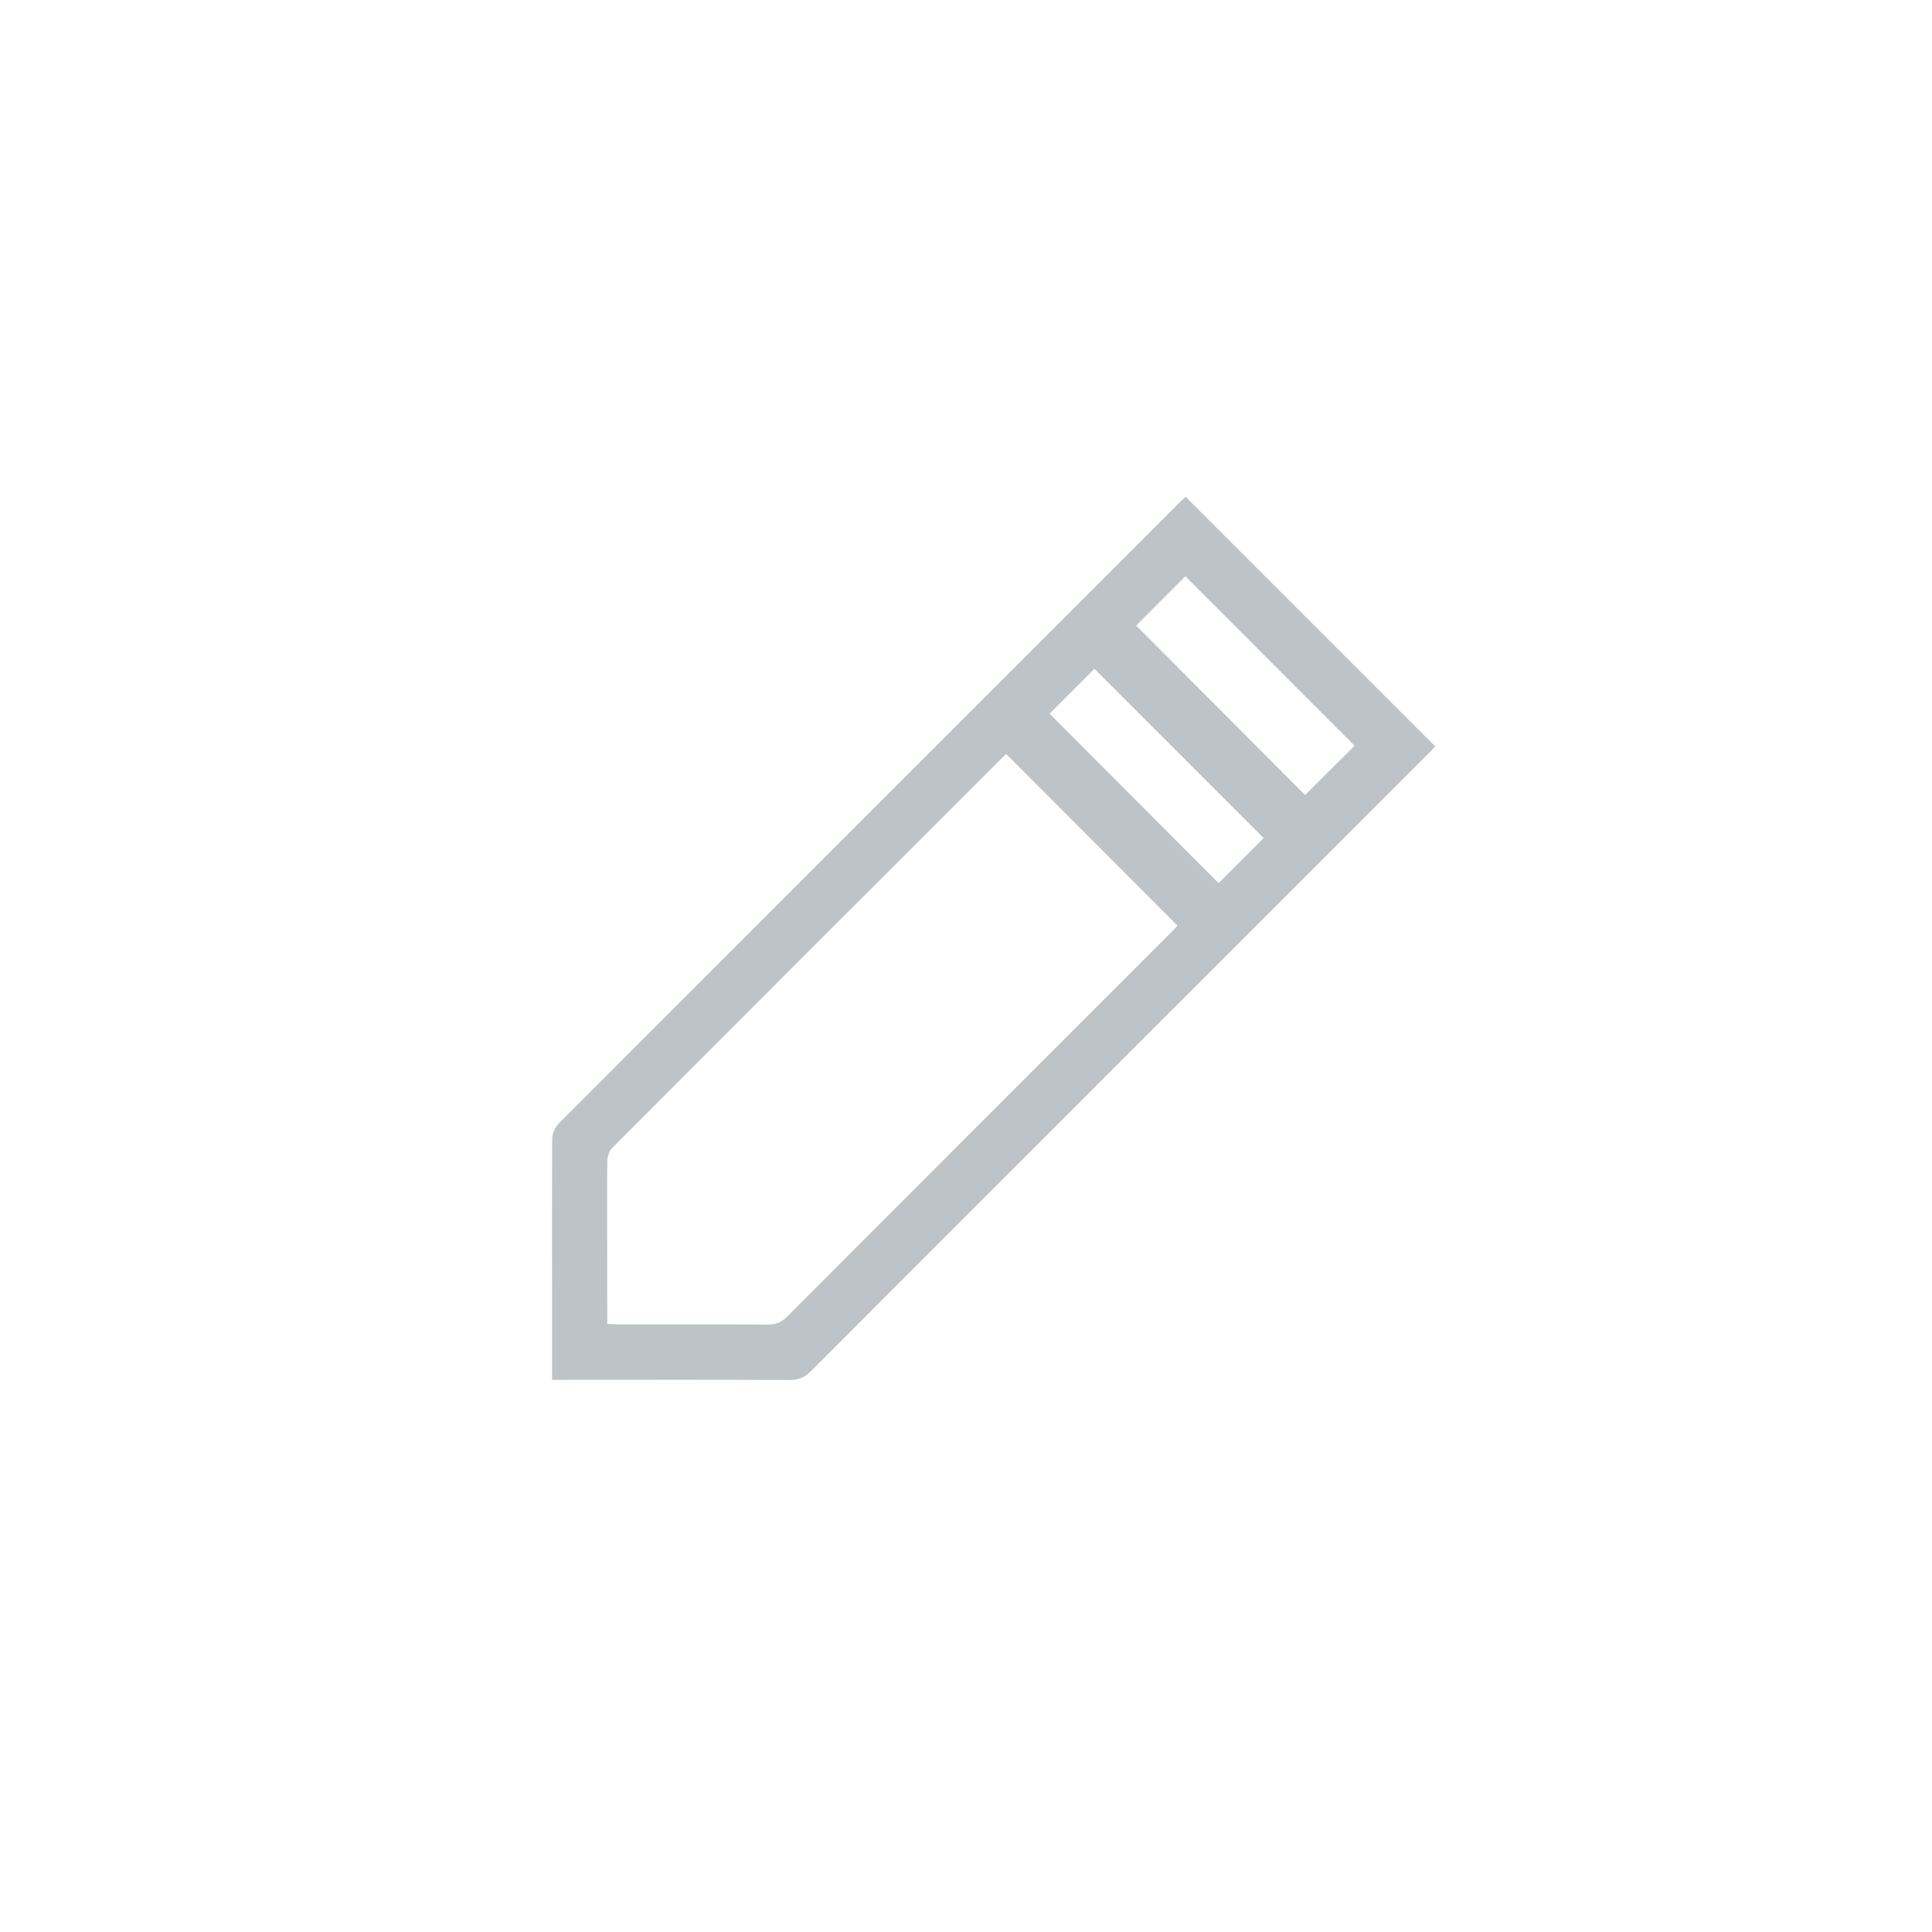 <?xml version="1.0" encoding="utf-8"?>
<!-- Generator: Adobe Illustrator 16.0.3, SVG Export Plug-In . SVG Version: 6.00 Build 0)  -->
<!DOCTYPE svg PUBLIC "-//W3C//DTD SVG 1.1//EN" "http://www.w3.org/Graphics/SVG/1.1/DTD/svg11.dtd">
<svg version="1.1" id="Layer_1" xmlns="http://www.w3.org/2000/svg" xmlns:xlink="http://www.w3.org/1999/xlink" x="0px" y="0px"
	 width="35px" height="35px" viewBox="0 0 35 35" enable-background="new 0 0 35 35" xml:space="preserve">
<path fill-rule="evenodd" clip-rule="evenodd" fill="#BEC3C7" d="M10.001,24.997c0-0.339,0-0.652,0-0.964
	c0-1.135-0.003-2.27,0.002-3.406c0.002-0.091,0.052-0.206,0.117-0.272c3.307-3.312,6.615-6.618,9.923-9.925
	c0.435-0.436,0.87-0.871,1.305-1.306C21.393,9.078,21.44,9.036,21.479,9c1.508,1.509,3.009,3.009,4.522,4.522
	c-0.03,0.032-0.073,0.079-0.117,0.124c-3.732,3.73-7.463,7.46-11.191,11.193C14.58,24.953,14.469,25,14.307,25
	c-1.349-0.007-2.698-0.003-4.046-0.003C10.181,24.997,10.1,24.997,10.001,24.997z M11.001,23.981
	c0.072,0.004,0.118,0.011,0.165,0.011c0.916,0,1.834-0.001,2.751,0.003c0.141,0.001,0.24-0.042,0.341-0.142
	c2.318-2.323,4.641-4.644,6.962-6.965c0.045-0.045,0.086-0.092,0.111-0.119c-1.039-1.042-2.069-2.073-3.102-3.109
	c-0.001,0.003-0.017,0.012-0.03,0.025c-2.371,2.37-4.744,4.74-7.112,7.115c-0.055,0.055-0.084,0.156-0.085,0.234
	c-0.007,0.544-0.002,1.09-0.002,1.633C11.001,23.099,11.001,23.531,11.001,23.981z M20.582,11.333
	c1.029,1.03,2.056,2.062,3.061,3.069c0.301-0.3,0.613-0.611,0.897-0.892c-1.016-1.017-2.045-2.048-3.066-3.071
	C21.181,10.734,20.872,11.042,20.582,11.333z M22.893,15.182c-1.03-1.028-2.06-2.058-3.067-3.066
	c-0.269,0.268-0.55,0.55-0.811,0.813c1.014,1.018,2.042,2.049,3.061,3.07C22.346,15.728,22.627,15.448,22.893,15.182z"/>
</svg>
